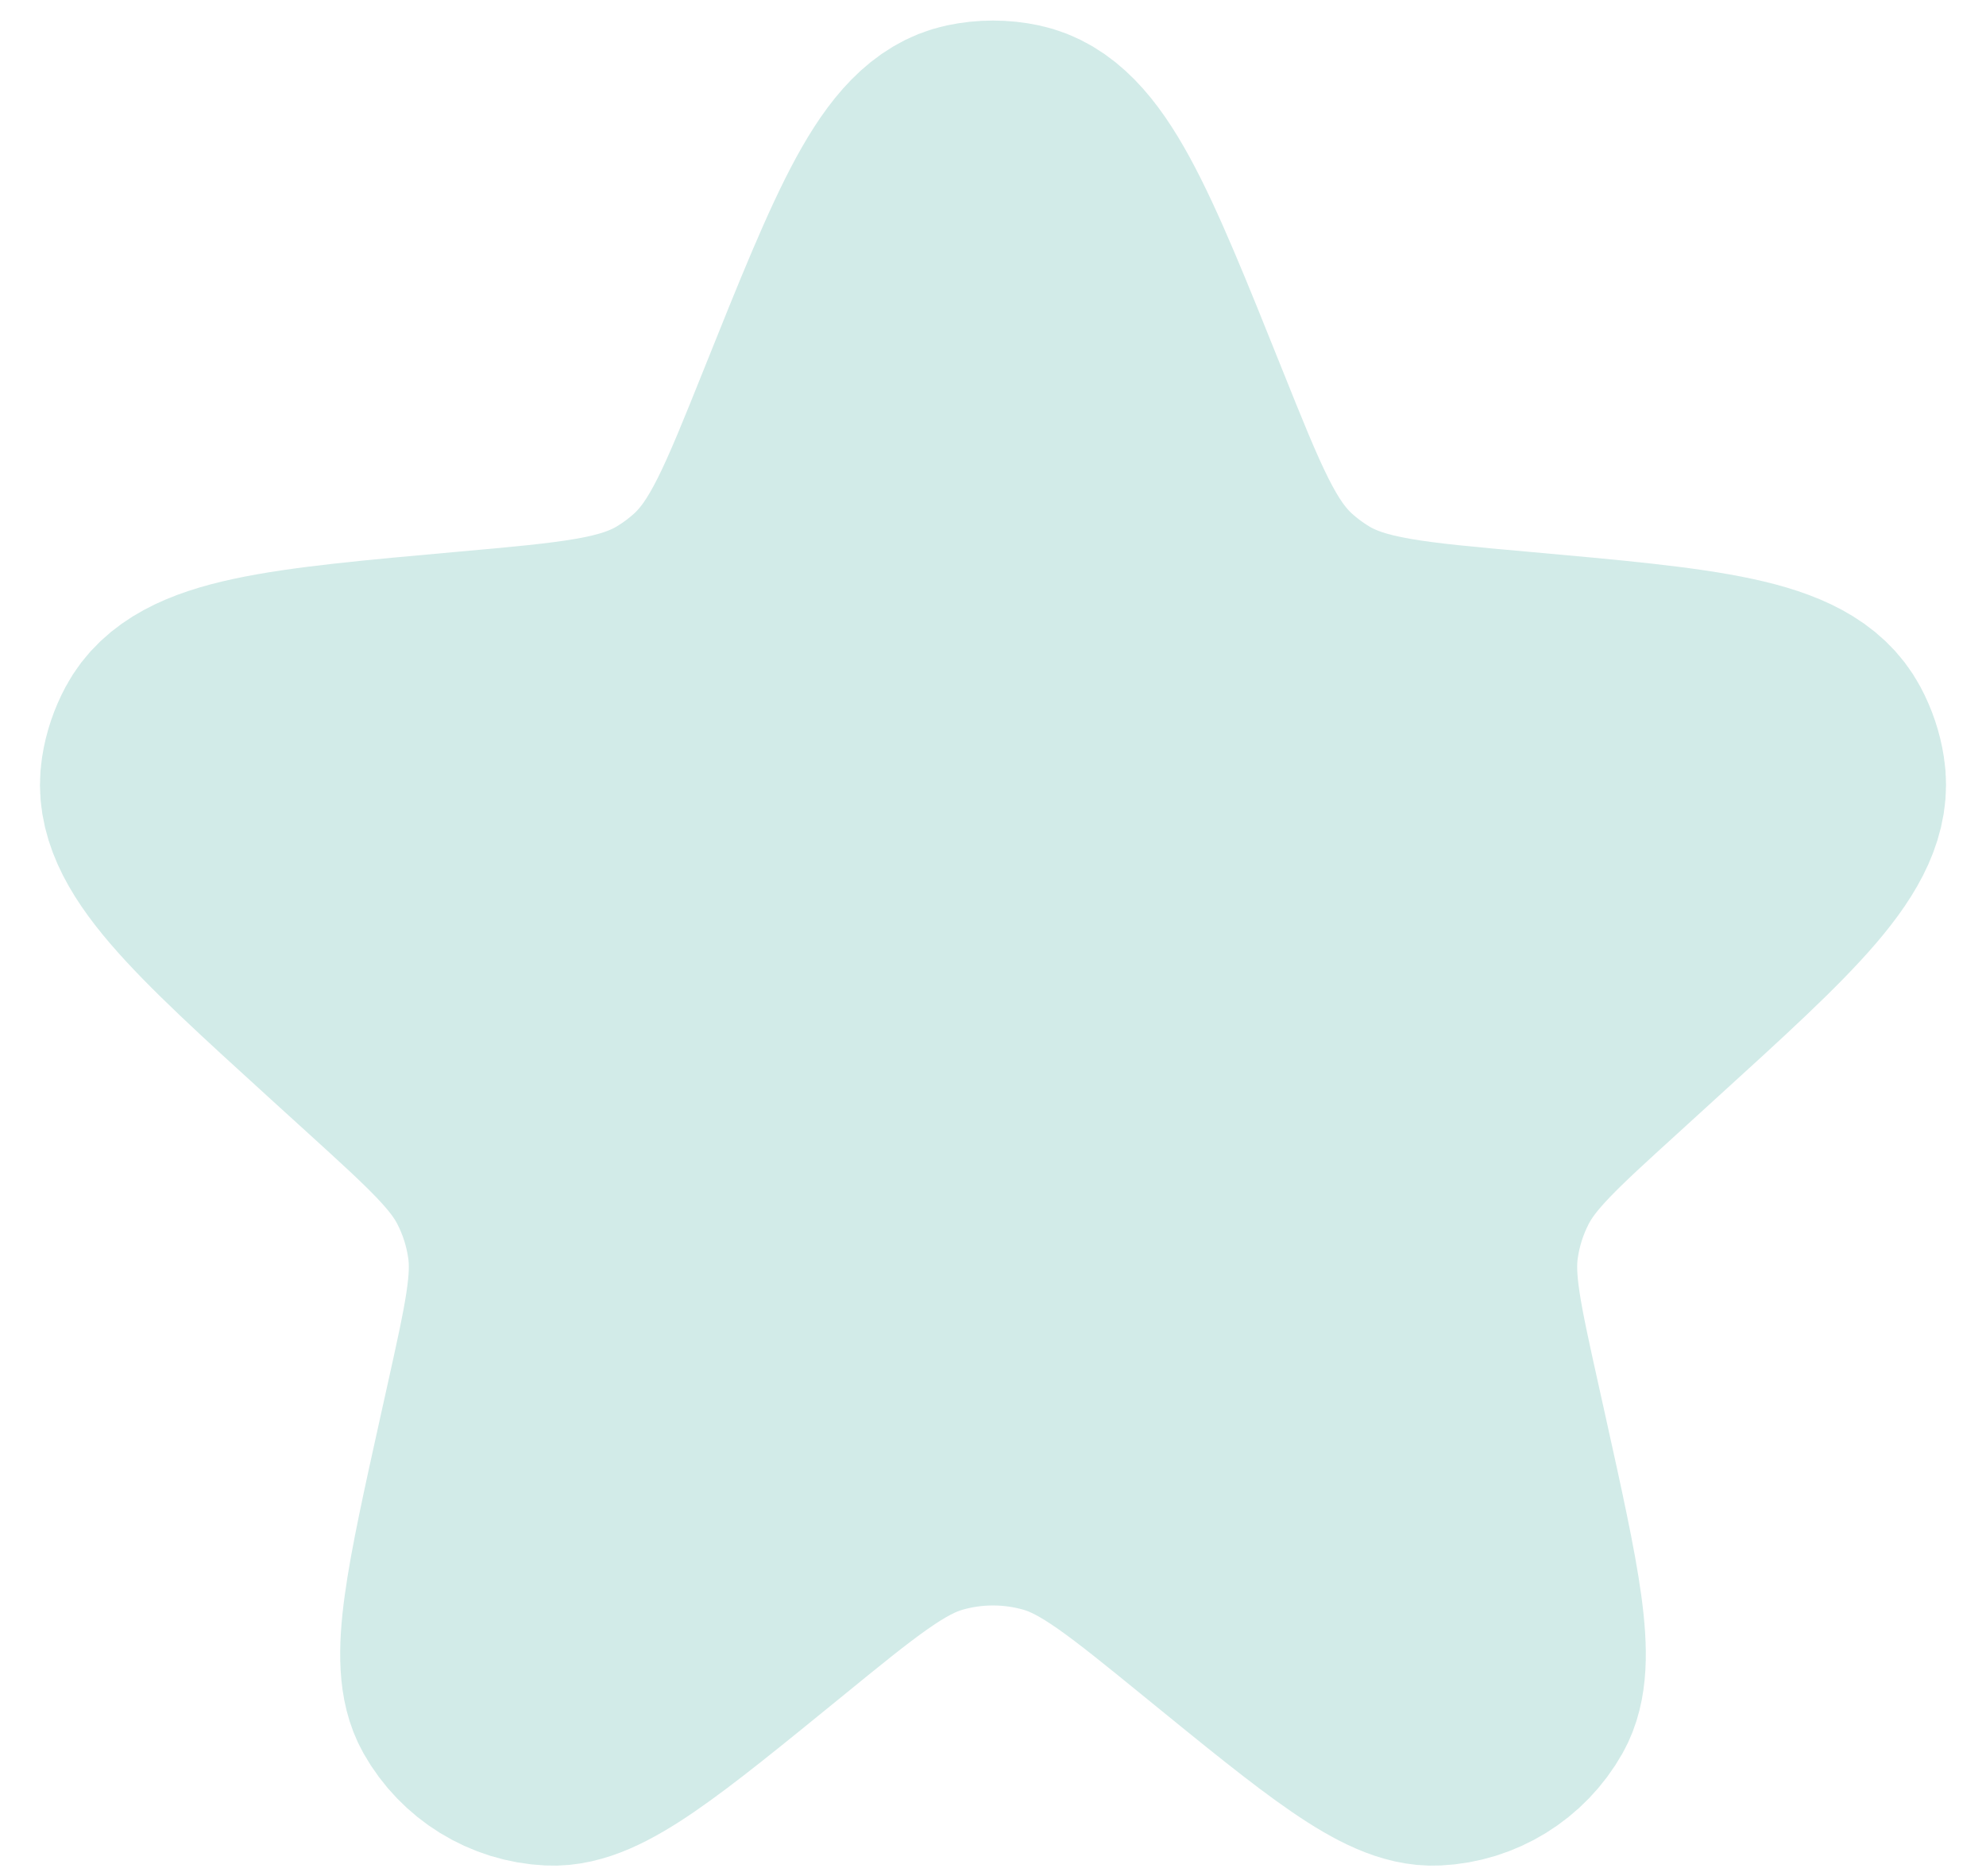 <svg width="18" height="17" viewBox="0 0 18 17" fill="none" xmlns="http://www.w3.org/2000/svg">
<path d="M7.307 3.72C7.949 2.119 8.27 1.319 8.792 1.208C8.929 1.179 9.071 1.179 9.208 1.208C9.73 1.319 10.051 2.119 10.693 3.72C11.058 4.63 11.24 5.085 11.582 5.395C11.678 5.482 11.782 5.559 11.893 5.626C12.287 5.864 12.78 5.908 13.766 5.996C15.435 6.146 16.269 6.22 16.524 6.696C16.577 6.795 16.613 6.901 16.63 7.012C16.715 7.545 16.101 8.103 14.874 9.219L14.534 9.529C13.96 10.051 13.674 10.312 13.508 10.637C13.408 10.832 13.341 11.043 13.31 11.26C13.258 11.621 13.342 12 13.51 12.757L13.57 13.027C13.871 14.385 14.022 15.064 13.834 15.397C13.665 15.697 13.354 15.889 13.01 15.905C12.628 15.924 12.089 15.484 11.011 14.606C10.3 14.027 9.945 13.738 9.551 13.625C9.191 13.522 8.809 13.522 8.449 13.625C8.054 13.738 7.699 14.027 6.989 14.606C5.911 15.484 5.372 15.924 4.99 15.905C4.646 15.889 4.335 15.697 4.166 15.397C3.978 15.064 4.129 14.385 4.43 13.027L4.49 12.757C4.658 12 4.742 11.621 4.69 11.26C4.659 11.043 4.592 10.832 4.492 10.637C4.326 10.312 4.04 10.051 3.466 9.529L3.125 9.219C1.899 8.103 1.285 7.545 1.37 7.012C1.387 6.901 1.423 6.795 1.476 6.696C1.731 6.22 2.565 6.146 4.234 5.996C5.22 5.908 5.713 5.864 6.107 5.626C6.218 5.559 6.322 5.482 6.418 5.395C6.76 5.085 6.942 4.63 7.307 3.72Z" fill="#D2EBE8" stroke="#D2EBE8" stroke-width="2"/>
</svg>
